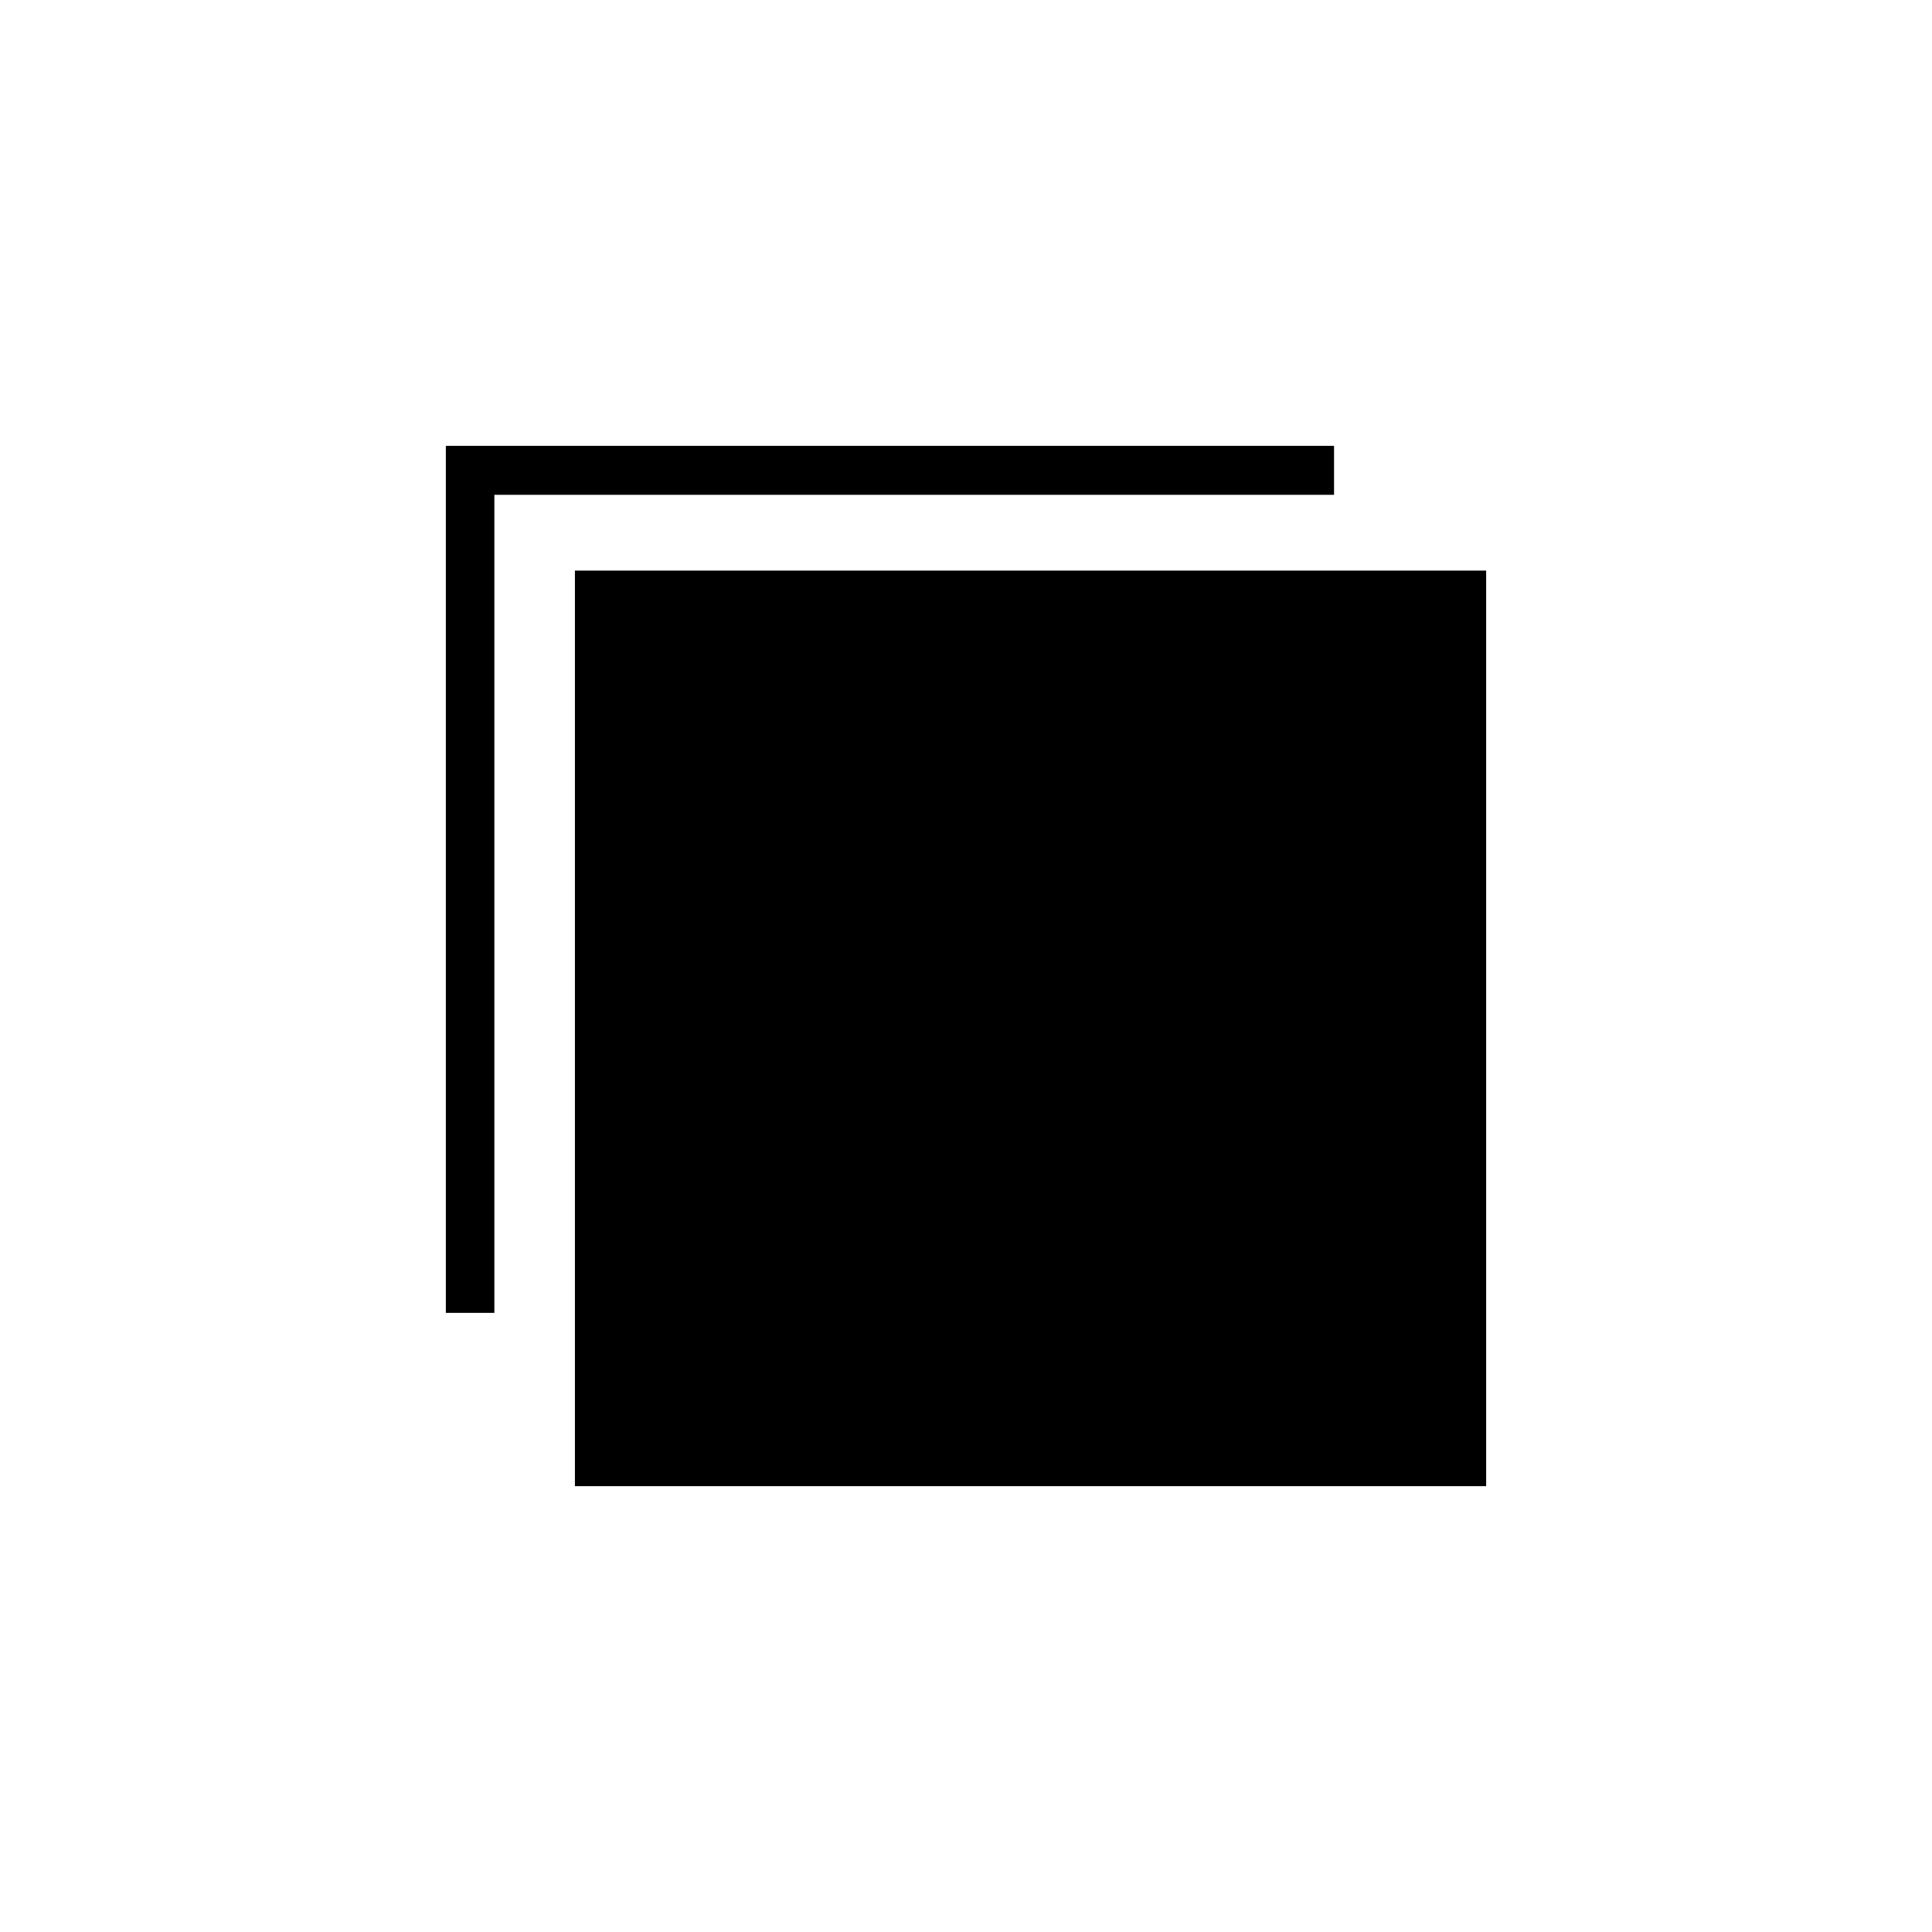 <?xml version="1.0" standalone="no"?><!DOCTYPE svg PUBLIC "-//W3C//DTD SVG 1.1//EN" "http://www.w3.org/Graphics/SVG/1.1/DTD/svg11.dtd"><svg t="1558947925643" class="icon" style="" viewBox="0 0 1024 1024" version="1.1" xmlns="http://www.w3.org/2000/svg" p-id="9731" data-spm-anchor-id="a313x.7781069.0.i5" xmlns:xlink="http://www.w3.org/1999/xlink" width="128" height="128"><defs><style type="text/css"></style></defs><path d="M707.072 236.308H236.308v459.54h25.718V262.262h445.046z" fill="currentColor" p-id="9732" data-spm-anchor-id="a313x.7781069.0.i4" class=""></path><path d="M787.692 787.692H304.719V302.434H787.692z" fill="currentColor" p-id="9733" data-spm-anchor-id="a313x.7781069.0.i0" class=""></path></svg>